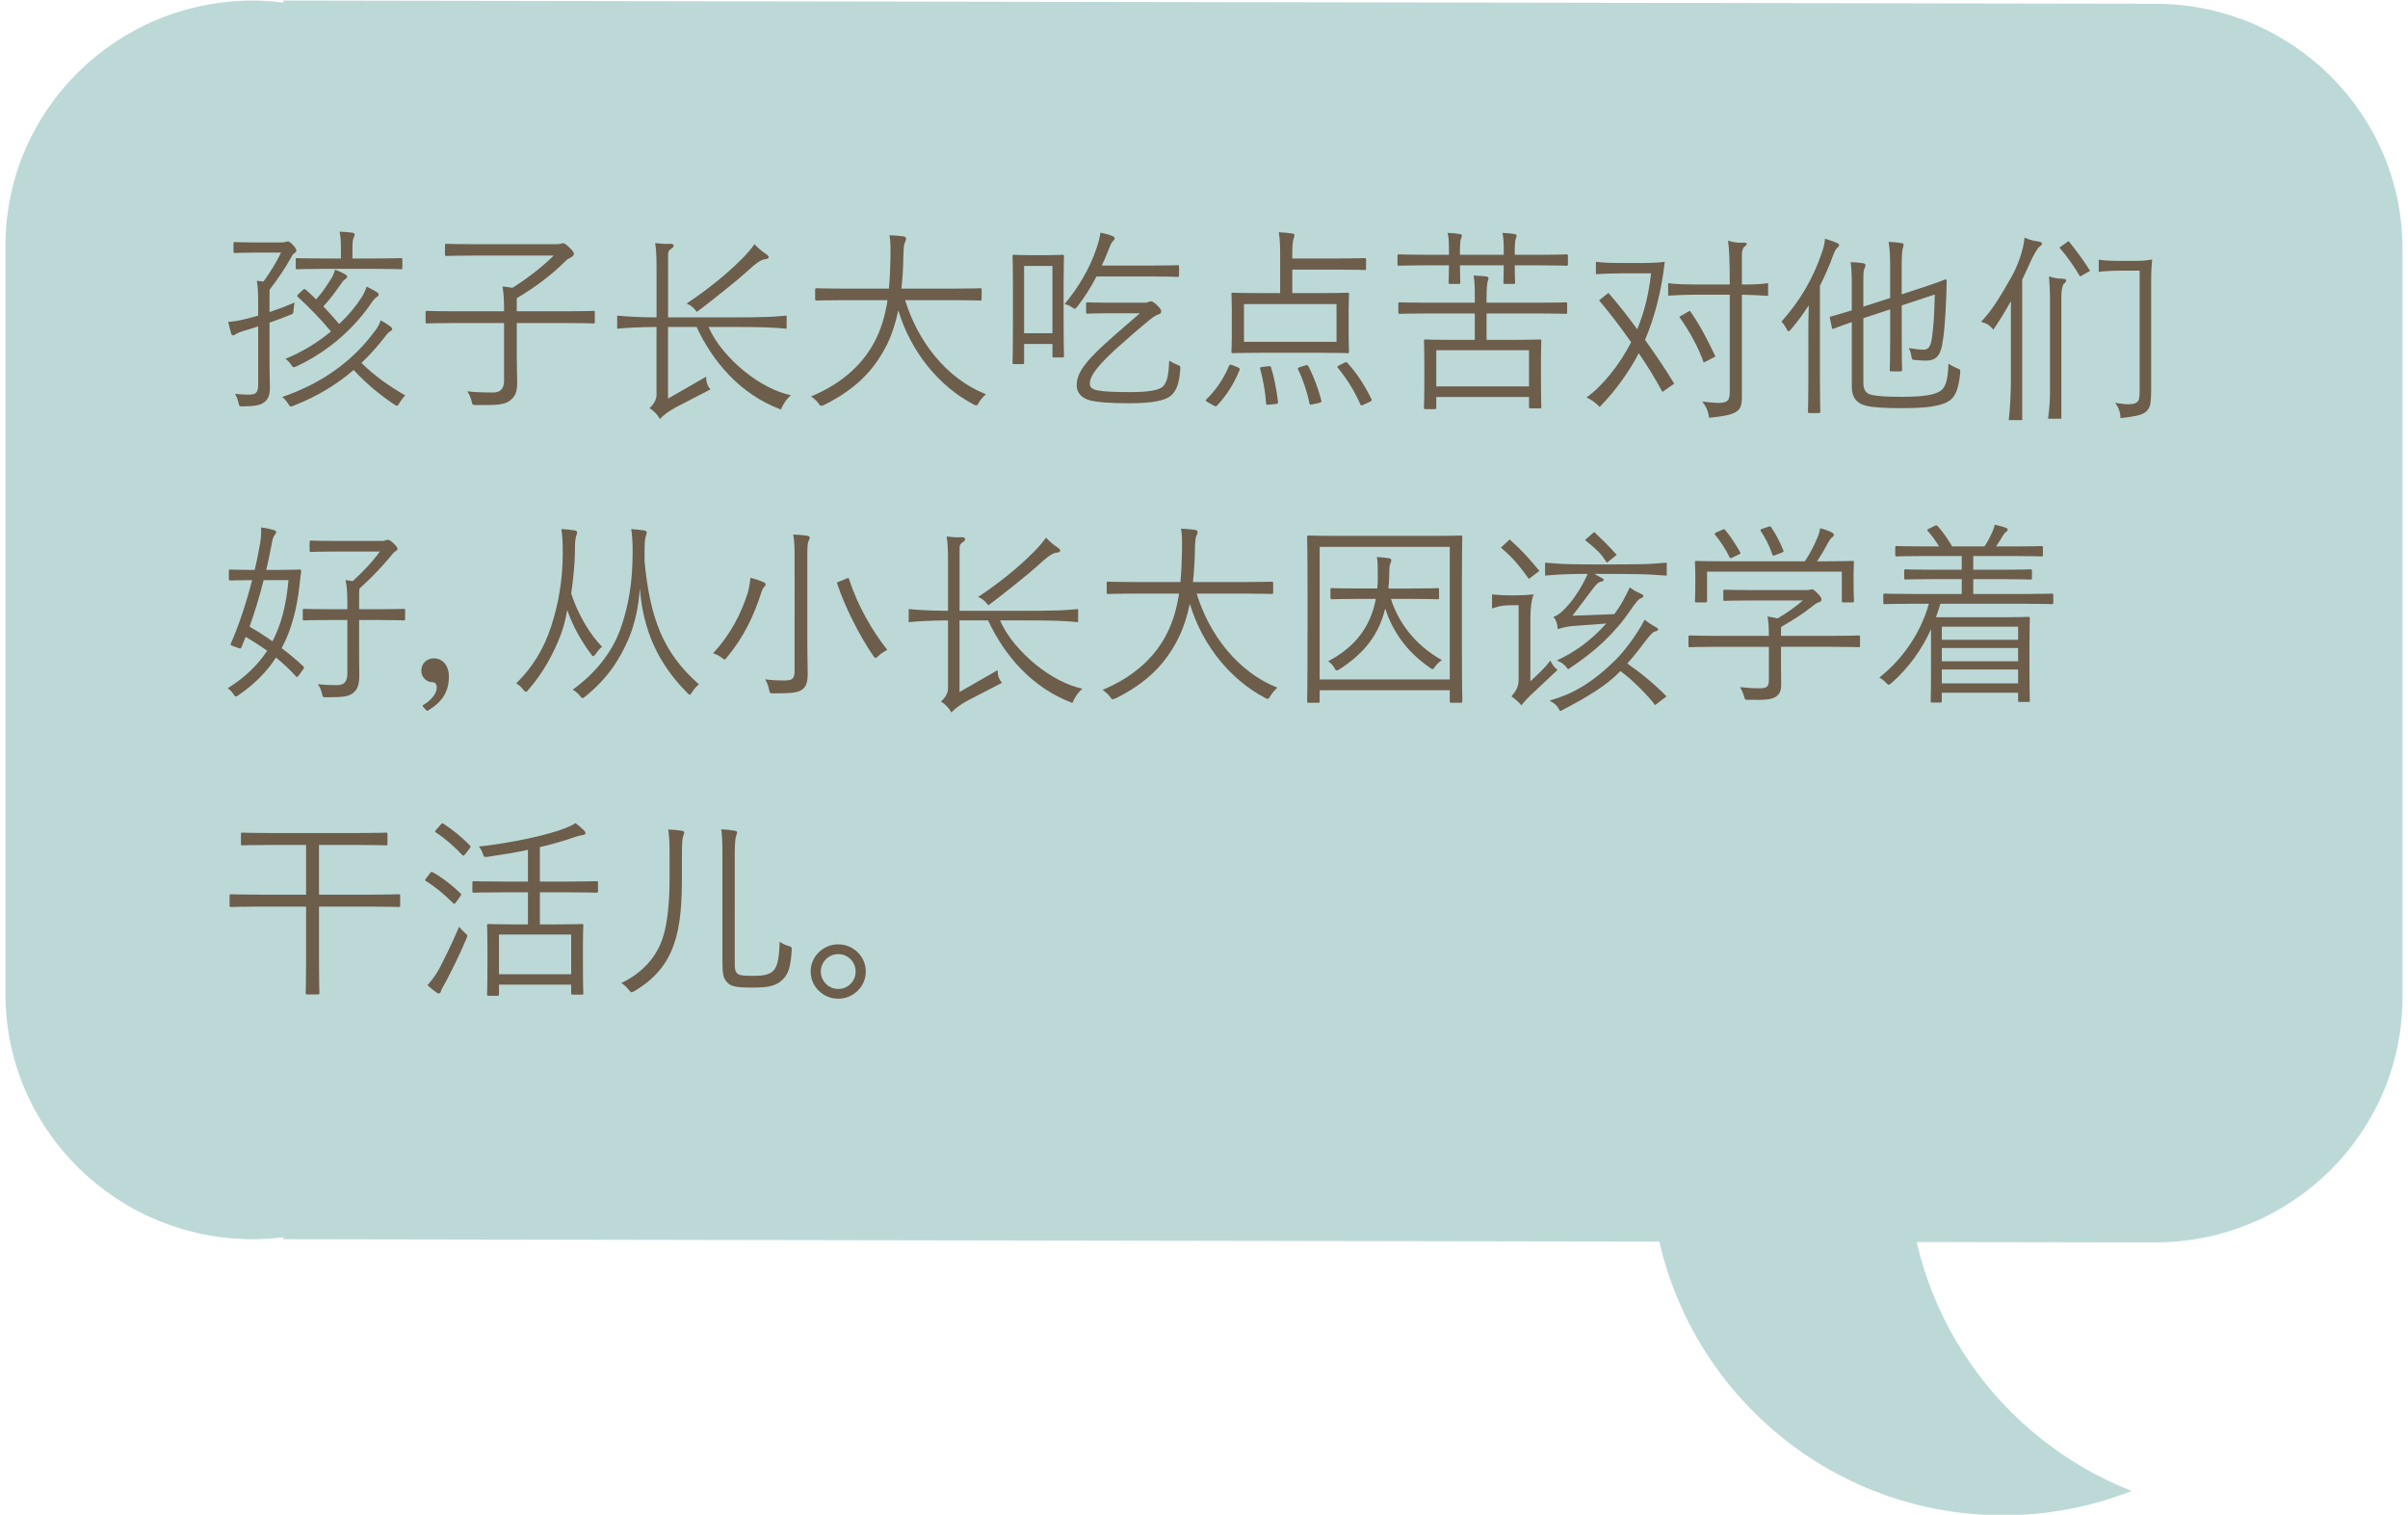<?xml version="1.0" encoding="utf-8"?>
<!-- Generator: Adobe Illustrator 16.0.0, SVG Export Plug-In . SVG Version: 6.00 Build 0)  -->
<!DOCTYPE svg PUBLIC "-//W3C//DTD SVG 1.1//EN" "http://www.w3.org/Graphics/SVG/1.1/DTD/svg11.dtd">
<svg version="1.1" id="Layer_1" xmlns="http://www.w3.org/2000/svg" xmlns:xlink="http://www.w3.org/1999/xlink" x="0px" y="0px"
	 width="220.875px" height="138.951px" viewBox="0 0 220.875 138.951" enable-background="new 0 0 220.875 138.951"
	 xml:space="preserve">
<g>
	<g>
		<defs>
			<rect id="SVGID_1_" x="0.5" y="0.049" width="219.875" height="138.951"/>
		</defs>
		<clipPath id="SVGID_2_">
			<use xlink:href="#SVGID_1_"  overflow="visible"/>
		</clipPath>
		<path clip-path="url(#SVGID_2_)" fill="#BCD9D8" d="M197.658,0.342L25.995,0.049v0.186c-0.913-0.11-1.836-0.186-2.779-0.186
			C10.671,0.049,0.5,10.122,0.5,22.547v68.632c0,12.426,10.171,22.499,22.716,22.499c0.943,0,1.866-0.075,2.779-0.185v0.185
			l171.663,0.294c12.545,0,22.715-10.074,22.715-22.5V22.84C220.373,10.415,210.203,0.342,197.658,0.342"/>
	</g>
	<g>
		<defs>
			<rect id="SVGID_3_" x="0.5" y="0.049" width="219.875" height="138.951"/>
		</defs>
		<clipPath id="SVGID_4_">
			<use xlink:href="#SVGID_3_"  overflow="visible"/>
		</clipPath>
		<path clip-path="url(#SVGID_4_)" fill="#BCD9D8" d="M174.982,106.64c0-13.705,8.518-25.41,20.541-30.131
			c-3.656-1.435-7.635-2.23-11.799-2.23c-17.861,0-32.34,14.488-32.34,32.361c0,17.871,14.479,32.36,32.34,32.36
			c4.164,0,8.143-0.797,11.799-2.231C183.5,132.049,174.982,120.343,174.982,106.64"/>
	</g>
</g>
<g enable-background="new    ">
	<path fill="#6D5D4B" d="M25.834,22.24c0.162,0,0.287-0.018,0.359-0.054c0.072-0.019,0.125-0.036,0.198-0.036
		c0.089,0,0.215,0.036,0.466,0.305c0.287,0.306,0.323,0.449,0.323,0.539s-0.036,0.144-0.161,0.215
		c-0.108,0.072-0.18,0.144-0.359,0.484c-0.485,0.88-1.203,1.938-1.92,2.871c-0.018,0.126-0.018,0.27-0.018,0.431v1.633
		c0.753-0.251,1.561-0.556,2.297-0.879c-0.036,0.18-0.072,0.431-0.09,0.646c-0.018,0.377-0.018,0.377-0.341,0.503
		c-0.557,0.233-1.22,0.467-1.866,0.7v3.696c0,1.059,0.036,1.759,0.036,2.243c0,0.609-0.107,1.041-0.484,1.328
		c-0.359,0.305-0.843,0.395-1.974,0.412c-0.358,0-0.358,0-0.431-0.358c-0.071-0.306-0.179-0.593-0.323-0.79
		c0.521,0.054,0.951,0.072,1.202,0.072c0.682,0,0.933-0.108,0.933-0.934v-5.329c-0.521,0.179-1.005,0.323-1.382,0.431
		c-0.395,0.125-0.646,0.251-0.718,0.305c-0.071,0.054-0.125,0.09-0.215,0.09c-0.072,0-0.126-0.054-0.162-0.161
		c-0.09-0.287-0.18-0.683-0.269-1.077c0.502-0.036,0.969-0.107,1.453-0.233c0.323-0.071,0.771-0.197,1.292-0.341V27.91
		c0-1.04-0.018-1.614-0.125-2.153l0.61,0.072c0.557-0.754,1.167-1.723,1.615-2.656h-2.494c-1.256,0-1.615,0.036-1.723,0.036
		c-0.126,0-0.144-0.018-0.144-0.144v-0.718c0-0.125,0.018-0.144,0.144-0.144c0.107,0,0.466,0.036,1.723,0.036H25.834z
		 M36.637,36.973c-0.108,0.18-0.144,0.251-0.215,0.251c-0.054,0-0.144-0.054-0.269-0.126c-1.346-0.915-2.477-1.83-3.715-3.158
		c-1.507,1.292-3.319,2.423-5.491,3.267c-0.305,0.125-0.341,0.125-0.521-0.18c-0.144-0.233-0.323-0.431-0.539-0.61
		c3.948-1.346,6.658-3.553,8.47-6.012c0.233-0.269,0.467-0.699,0.557-1.022c0.323,0.18,0.682,0.395,0.861,0.538
		c0.161,0.126,0.197,0.18,0.197,0.287c0,0.09-0.09,0.144-0.197,0.197c-0.144,0.072-0.377,0.359-0.521,0.557
		c-0.628,0.808-1.328,1.598-2.1,2.333c1.274,1.238,2.494,2.1,4.02,2.979C36.996,36.452,36.798,36.703,36.637,36.973z M27.736,26.637
		c0.179-0.162,0.215-0.144,0.323-0.054c0.305,0.269,0.61,0.556,0.933,0.879c0.539-0.592,0.915-1.148,1.418-1.956
		c0.144-0.233,0.251-0.502,0.323-0.771c0.341,0.126,0.7,0.287,0.951,0.448c0.089,0.054,0.162,0.108,0.162,0.198
		c0,0.089-0.072,0.143-0.162,0.215c-0.125,0.09-0.233,0.18-0.359,0.377c-0.574,0.825-1.077,1.507-1.669,2.135
		c0.521,0.539,1.023,1.113,1.454,1.615c0.825-0.771,1.525-1.615,2.082-2.477c0.179-0.305,0.341-0.628,0.431-0.95
		c0.377,0.161,0.7,0.358,0.915,0.484c0.125,0.071,0.197,0.161,0.197,0.251s-0.107,0.18-0.197,0.233
		c-0.125,0.071-0.269,0.251-0.395,0.413c-1.525,2.297-3.912,4.504-6.891,5.903c-0.144,0.071-0.233,0.107-0.305,0.107
		s-0.144-0.054-0.233-0.215c-0.125-0.198-0.323-0.413-0.539-0.557c1.562-0.628,2.979-1.507,4.181-2.513
		c-0.951-1.148-2.099-2.314-3.05-3.176c-0.072-0.054-0.09-0.09,0.09-0.27L27.736,26.637z M36.906,24.555
		c0,0.126-0.018,0.144-0.144,0.144c-0.09,0-0.664-0.036-2.369-0.036h-4.755c-1.705,0-2.261,0.036-2.369,0.036
		c-0.125,0-0.144-0.018-0.144-0.144v-0.735c0-0.126,0.018-0.144,0.144-0.144c0.108,0,0.664,0.036,2.369,0.036h1.633v-0.736
		c0-0.771-0.018-1.256-0.126-1.723c0.431,0.019,0.79,0.036,1.148,0.09c0.144,0.019,0.233,0.09,0.233,0.144
		c0,0.144-0.054,0.233-0.107,0.359c-0.072,0.161-0.09,0.466-0.09,1.13v0.736h2.063c1.705,0,2.279-0.036,2.369-0.036
		c0.125,0,0.144,0.018,0.144,0.144V24.555z"/>
</g>
<g enable-background="new    ">
	<path fill="#6D5D4B" d="M54.562,29.525c0,0.126-0.018,0.144-0.144,0.144c-0.09,0-0.664-0.036-2.369-0.036h-4.647v2.943
		c0,1.31,0.036,2.046,0.036,2.548c0,0.951-0.251,1.274-0.61,1.579c-0.503,0.467-1.472,0.467-3.123,0.449
		c-0.359,0-0.359,0.018-0.449-0.359c-0.09-0.341-0.215-0.646-0.395-0.897c0.646,0.072,1.184,0.108,2.387,0.108
		c0.628,0,0.987-0.323,0.987-1.095v-5.276h-4.684c-1.705,0-2.279,0.036-2.369,0.036c-0.125,0-0.144-0.018-0.144-0.144v-0.861
		c0-0.125,0.018-0.144,0.144-0.144c0.09,0,0.664,0.036,2.369,0.036h4.684c0-0.969-0.018-1.562-0.144-2.279
		c0.305,0.036,0.628,0.072,0.915,0.126c1.471-0.934,2.728-1.92,3.786-2.961h-7.303c-1.812,0-2.422,0.036-2.53,0.036
		c-0.125,0-0.144-0.019-0.144-0.144V22.51c0-0.126,0.018-0.145,0.144-0.145c0.108,0,0.718,0.036,2.53,0.036h7.662
		c0.144,0,0.287-0.036,0.323-0.054c0.036-0.018,0.09-0.036,0.179-0.036c0.09,0,0.215,0.054,0.502,0.323
		c0.395,0.377,0.484,0.503,0.484,0.646c0,0.125-0.107,0.232-0.233,0.305c-0.198,0.107-0.395,0.197-0.628,0.448
		c-1.059,1.06-2.476,2.189-4.378,3.32v1.202h4.647c1.705,0,2.279-0.036,2.369-0.036c0.125,0,0.144,0.019,0.144,0.144V29.525z"/>
</g>
<g enable-background="new    ">
	<path fill="#6D5D4B" d="M64.99,29.994c0.334,0.754,0.79,1.475,1.364,2.163c0.574,0.688,1.205,1.312,1.893,1.875
		s1.406,1.038,2.153,1.427s1.463,0.654,2.145,0.798c-0.228,0.204-0.416,0.419-0.565,0.646c-0.149,0.227-0.266,0.448-0.35,0.664
		c-0.945-0.359-1.81-0.805-2.593-1.337s-1.492-1.128-2.126-1.786c-0.634-0.657-1.202-1.363-1.705-2.117s-0.939-1.531-1.31-2.333
		h-2.62v6.568l3.5-2.01c-0.012,0.479,0.119,0.867,0.395,1.166l-3.122,1.615c-0.73,0.395-1.232,0.766-1.507,1.112
		c-0.132-0.228-0.285-0.428-0.458-0.601c-0.173-0.174-0.344-0.309-0.511-0.404c0.18-0.155,0.332-0.341,0.458-0.556
		c0.125-0.216,0.188-0.443,0.188-0.683v-6.209c-0.443,0-0.834,0.007-1.175,0.019s-0.649,0.023-0.924,0.035
		c-0.275,0.013-0.532,0.027-0.771,0.045c-0.24,0.019-0.484,0.039-0.736,0.063v-1.202c0.251,0.023,0.494,0.044,0.727,0.062
		c0.233,0.018,0.491,0.033,0.772,0.045c0.281,0.012,0.589,0.023,0.924,0.036c0.335,0.012,0.73,0.018,1.185,0.018v-4.559
		c0-0.502-0.009-0.93-0.027-1.282c-0.018-0.354-0.051-0.679-0.099-0.979c0.275,0.036,0.508,0.061,0.7,0.072s0.401,0.012,0.628,0
		c0.215-0.012,0.335,0.033,0.359,0.134c0.024,0.103-0.036,0.201-0.179,0.297c-0.12,0.071-0.204,0.146-0.251,0.224
		c-0.048,0.078-0.072,0.188-0.072,0.332v5.761h6.048c0.622,0,1.169-0.003,1.642-0.009s0.9-0.016,1.283-0.027
		s0.727-0.029,1.032-0.054c0.305-0.023,0.595-0.048,0.871-0.071v1.202c-0.275-0.024-0.568-0.048-0.879-0.072
		c-0.312-0.023-0.655-0.042-1.032-0.054c-0.377-0.012-0.805-0.021-1.283-0.027c-0.479-0.006-1.023-0.009-1.633-0.009H64.99z
		 M70.266,23.301c0.179,0.12,0.26,0.225,0.242,0.314s-0.141,0.146-0.368,0.17c-0.155,0.013-0.365,0.108-0.628,0.287
		c-0.263,0.18-0.652,0.509-1.167,0.987c-0.155,0.144-0.407,0.359-0.753,0.646c-0.347,0.287-0.733,0.601-1.158,0.941
		s-0.861,0.688-1.31,1.041c-0.448,0.354-0.852,0.661-1.211,0.924c-0.132-0.179-0.26-0.325-0.386-0.439
		c-0.126-0.113-0.308-0.225-0.547-0.332c0.514-0.335,1.077-0.729,1.687-1.185c0.61-0.454,1.205-0.93,1.786-1.426
		c0.58-0.497,1.115-0.993,1.606-1.49c0.491-0.496,0.873-0.941,1.148-1.337c0.156,0.168,0.317,0.323,0.485,0.467
		C69.858,23.014,70.05,23.157,70.266,23.301z"/>
</g>
<g enable-background="new    ">
	<path fill="#6D5D4B" d="M83.024,27.533c1.148,3.751,3.768,7.196,7.411,8.632c-0.233,0.197-0.467,0.467-0.646,0.754
		c-0.107,0.197-0.161,0.269-0.251,0.269c-0.054,0-0.144-0.035-0.269-0.107c-3.104-1.633-5.707-4.755-6.873-8.613
		c-0.233,1.112-0.557,2.136-0.987,3.032c-1.238,2.549-3.032,4.253-5.796,5.635c-0.144,0.054-0.215,0.09-0.287,0.09
		c-0.09,0-0.144-0.071-0.269-0.251c-0.198-0.252-0.431-0.449-0.664-0.61c3.033-1.256,4.935-3.158,5.976-5.312
		c0.52-1.076,0.843-2.225,1.041-3.518H77.3c-1.723,0-2.297,0.036-2.386,0.036c-0.125,0-0.144-0.018-0.144-0.161v-0.825
		c0-0.126,0.018-0.144,0.144-0.144c0.089,0,0.664,0.035,2.386,0.035h4.235c0.089-0.896,0.125-1.848,0.144-2.871
		c0.018-1.005,0-1.489-0.09-2.027c0.413,0.018,0.915,0.054,1.274,0.107c0.179,0.036,0.251,0.107,0.251,0.197
		c0,0.144-0.054,0.216-0.108,0.342c-0.09,0.179-0.125,0.52-0.144,1.346c-0.018,1.005-0.072,1.974-0.179,2.906h4.827
		c1.723,0,2.297-0.035,2.387-0.035c0.125,0,0.144,0.018,0.144,0.144v0.825c0,0.144-0.018,0.161-0.144,0.161
		c-0.09,0-0.664-0.036-2.387-0.036H83.024z"/>
	<path fill="#6D5D4B" d="M97.56,28.682c0,3.338,0.036,3.877,0.036,3.966c0,0.126-0.018,0.144-0.162,0.144h-0.753
		c-0.126,0-0.144-0.018-0.144-0.144v-1.095h-2.602v1.705c0,0.126-0.018,0.144-0.144,0.144H93.02c-0.125,0-0.144-0.018-0.144-0.144
		c0-0.107,0.036-0.664,0.036-4.199v-2.458c0-2.387-0.036-2.997-0.036-3.104s0.018-0.125,0.144-0.125c0.09,0,0.431,0.035,1.525,0.035
		h1.382c1.095,0,1.417-0.035,1.507-0.035c0.144,0,0.162,0.018,0.162,0.125s-0.036,0.682-0.036,2.656V28.682z M96.537,24.394h-2.602
		v6.173h2.602V24.394z M108.147,25.255c0,0.126-0.018,0.144-0.144,0.144c-0.09,0-0.61-0.036-2.225-0.036h-5.204
		c-0.502,0.987-1.095,1.902-1.74,2.745c-0.126,0.145-0.18,0.216-0.251,0.216c-0.054,0-0.125-0.054-0.269-0.144
		c-0.233-0.161-0.431-0.233-0.664-0.287c1.292-1.543,2.333-3.338,2.907-5.061c0.197-0.574,0.323-1.041,0.376-1.489
		c0.413,0.072,0.843,0.197,1.095,0.306c0.162,0.071,0.215,0.125,0.215,0.215s-0.09,0.197-0.197,0.305
		c-0.09,0.09-0.18,0.27-0.341,0.683c-0.198,0.521-0.413,1.022-0.646,1.507h4.72c1.615,0,2.135-0.036,2.225-0.036
		c0.125,0,0.144,0.019,0.144,0.144V25.255z M104.989,27.767c0.215,0,0.287-0.035,0.376-0.071c0.072-0.036,0.144-0.054,0.216-0.054
		c0.089,0,0.251,0.054,0.574,0.377c0.269,0.269,0.358,0.395,0.358,0.538c0,0.125-0.071,0.233-0.215,0.27
		c-0.216,0.071-0.377,0.143-0.808,0.484c-0.861,0.699-2.028,1.704-3.104,2.674c-1.561,1.436-2.422,2.439-2.422,3.212
		c0,0.395,0.323,0.556,0.807,0.628c0.557,0.107,1.49,0.144,2.961,0.144c1.579,0,2.602-0.162,2.961-0.538
		c0.395-0.413,0.502-1.148,0.556-2.352c0.18,0.126,0.449,0.27,0.682,0.359c0.359,0.144,0.359,0.144,0.323,0.502
		c-0.089,1.203-0.323,1.866-0.825,2.333c-0.556,0.484-1.705,0.718-3.858,0.718c-1.759,0-2.997-0.09-3.661-0.287
		c-0.538-0.161-1.148-0.521-1.148-1.382c0-1.148,0.916-2.261,2.62-3.804c1.256-1.148,2.135-1.866,3.176-2.781h-3.104
		c-1.238,0-1.597,0.035-1.687,0.035c-0.125,0-0.144-0.018-0.144-0.144v-0.753c0-0.126,0.018-0.144,0.144-0.144
		c0.09,0,0.449,0.035,1.687,0.035H104.989z"/>
	<path fill="#6D5D4B" d="M113.513,33.688c0.215,0.09,0.232,0.144,0.18,0.27c-0.521,1.256-1.148,2.261-2.028,3.212
		c-0.054,0.071-0.108,0.107-0.161,0.107c-0.055,0-0.126-0.036-0.234-0.107l-0.448-0.251c-0.251-0.144-0.27-0.198-0.162-0.287
		c0.896-0.88,1.598-1.921,2.063-3.051c0.054-0.144,0.126-0.161,0.358-0.072L113.513,33.688z M125.302,24.627
		c0,0.125-0.018,0.144-0.144,0.144c-0.09,0-0.7-0.036-2.477-0.036h-4.146v2.153h2.531c1.794,0,2.422-0.036,2.529-0.036
		c0.126,0,0.145,0.019,0.145,0.126s-0.037,0.484-0.037,1.579v2.117c0,1.095,0.037,1.472,0.037,1.579
		c0,0.126-0.019,0.144-0.145,0.144c-0.107,0-0.735-0.036-2.529-0.036h-5.455c-1.777,0-2.405,0.036-2.513,0.036
		c-0.126,0-0.144-0.018-0.144-0.144c0-0.107,0.035-0.484,0.035-1.579v-2.117c0-1.095-0.035-1.472-0.035-1.579
		s0.018-0.126,0.144-0.126c0.107,0,0.735,0.036,2.513,0.036h1.812v-3.392c0-1.041-0.019-1.525-0.127-2.189
		c0.467,0.019,0.88,0.055,1.221,0.108c0.125,0.018,0.215,0.054,0.215,0.144s-0.018,0.179-0.071,0.322
		c-0.071,0.18-0.126,0.557-0.126,1.454v0.377h4.146c1.776,0,2.387-0.036,2.477-0.036c0.126,0,0.144,0.018,0.144,0.144V24.627z
		 M122.593,27.893h-8.488v3.463h8.488V27.893z M116.33,33.599c0.197-0.036,0.234,0,0.27,0.144c0.287,0.897,0.484,2.01,0.628,3.104
		c0.019,0.126-0.019,0.197-0.216,0.216l-0.592,0.054c-0.251,0.036-0.287,0.018-0.287-0.126c-0.072-1.076-0.287-2.189-0.538-3.141
		c-0.036-0.125-0.019-0.161,0.216-0.197L116.33,33.599z M119.775,33.509c0.145-0.035,0.197,0,0.252,0.126
		c0.484,0.915,0.914,2.082,1.166,3.086c0.035,0.145,0.018,0.18-0.18,0.233l-0.557,0.126c-0.269,0.072-0.305,0.072-0.34-0.072
		c-0.216-1.04-0.593-2.188-1.041-3.104c-0.055-0.126-0.055-0.162,0.18-0.233L119.775,33.509z M123.275,33.294
		c0.197-0.107,0.25-0.09,0.34,0.018c0.916,1.023,1.615,2.136,2.172,3.284c0.072,0.125,0.054,0.161-0.162,0.27l-0.502,0.232
		c-0.251,0.126-0.287,0.126-0.341,0c-0.538-1.22-1.202-2.297-2.063-3.355c-0.09-0.107-0.055-0.144,0.162-0.251L123.275,33.294z"/>
</g>
<g enable-background="new    ">
	<path fill="#6D5D4B" d="M143.821,24.232c0,0.125-0.019,0.143-0.144,0.143c-0.107,0-0.664-0.035-2.351-0.035h-2.387v0.035
		c0,1.006,0.036,1.418,0.036,1.508c0,0.144-0.018,0.161-0.144,0.161h-0.79c-0.125,0-0.144-0.018-0.144-0.161
		c0-0.09,0.036-0.502,0.036-1.508V24.34h-4.02v0.035c0,1.006,0.036,1.418,0.036,1.508c0,0.144-0.019,0.161-0.144,0.161h-0.79
		c-0.126,0-0.144-0.018-0.144-0.161c0-0.09,0.036-0.502,0.036-1.508V24.34h-2.226c-1.687,0-2.261,0.035-2.35,0.035
		c-0.126,0-0.145-0.018-0.145-0.143v-0.754c0-0.126,0.019-0.144,0.145-0.144c0.089,0,0.663,0.036,2.35,0.036h2.226v-0.108
		c0-0.771,0-1.436-0.126-1.901c0.432,0.018,0.826,0.054,1.113,0.107c0.125,0.018,0.197,0.071,0.197,0.144
		c0,0.09-0.036,0.161-0.072,0.251c-0.071,0.144-0.107,0.574-0.107,1.363v0.145h4.02v-0.108c0-0.771,0-1.436-0.125-1.901
		c0.43,0.018,0.824,0.054,1.111,0.107c0.126,0.018,0.198,0.071,0.198,0.144c0,0.09-0.036,0.161-0.072,0.251
		c-0.071,0.144-0.107,0.574-0.107,1.363v0.145h2.387c1.687,0,2.243-0.036,2.351-0.036c0.125,0,0.144,0.018,0.144,0.144V24.232z
		 M143.75,28.646c0,0.125-0.019,0.144-0.145,0.144c-0.09,0-0.664-0.036-2.35-0.036h-4.899v2.423h2.387
		c1.776,0,2.387-0.036,2.494-0.036c0.126,0,0.144,0.018,0.144,0.144c0,0.107-0.036,0.538-0.036,1.633v1.472
		c0,2.44,0.036,2.835,0.036,2.925c0,0.126-0.018,0.144-0.144,0.144h-0.843c-0.126,0-0.145-0.018-0.145-0.144v-0.897h-8.506v0.969
		c0,0.126-0.018,0.144-0.143,0.144h-0.844c-0.125,0-0.144-0.018-0.144-0.144c0-0.09,0.036-0.484,0.036-2.925v-1.327
		c0-1.311-0.036-1.741-0.036-1.849c0-0.126,0.019-0.144,0.144-0.144c0.09,0,0.699,0.036,2.494,0.036h2.027v-2.423h-4.504
		c-1.704,0-2.261,0.036-2.368,0.036c-0.126,0-0.144-0.019-0.144-0.144v-0.771c0-0.126,0.018-0.144,0.144-0.144
		c0.107,0,0.664,0.035,2.368,0.035h4.504v-0.502c0-1.005-0.018-1.418-0.107-1.992c0.449,0.019,0.861,0.054,1.166,0.09
		c0.126,0.019,0.198,0.072,0.198,0.161c0,0.072-0.036,0.162-0.072,0.287c-0.054,0.198-0.107,0.574-0.107,1.418v0.538h4.899
		c1.686,0,2.26-0.035,2.35-0.035c0.126,0,0.145,0.018,0.145,0.144V28.646z M140.25,32.127h-8.506v3.32h8.506V32.127z"/>
</g>
<g enable-background="new    ">
	<path fill="#6D5D4B" d="M150.175,30.21c0.346-0.85,0.619-1.684,0.816-2.504c0.197-0.819,0.35-1.695,0.457-2.629h-2.764
		c-0.406,0-0.799,0.007-1.176,0.019s-0.75,0.029-1.121,0.054v-1.131c0.18,0.024,0.365,0.042,0.557,0.054
		c0.191,0.013,0.409,0.024,0.654,0.036c0.246,0.012,0.533,0.018,0.861,0.018c0.329,0,0.732,0,1.212,0c0.431,0,0.796,0,1.095,0
		s0.564-0.006,0.799-0.018c0.232-0.012,0.436-0.023,0.609-0.036c0.174-0.012,0.35-0.029,0.529-0.054
		c-0.155,1.353-0.386,2.623-0.69,3.813c-0.306,1.19-0.679,2.306-1.122,3.347c0.515,0.718,1.002,1.421,1.463,2.108
		c0.461,0.688,0.864,1.325,1.211,1.911l-1.076,0.754c-0.312-0.574-0.649-1.16-1.014-1.759c-0.365-0.598-0.752-1.196-1.158-1.794
		c-0.395,0.766-0.9,1.585-1.516,2.458c-0.617,0.873-1.308,1.699-2.073,2.477c-0.191-0.204-0.386-0.374-0.583-0.512
		s-0.404-0.26-0.619-0.368c0.359-0.251,0.724-0.559,1.095-0.924c0.37-0.364,0.735-0.769,1.095-1.211s0.699-0.912,1.022-1.409
		c0.323-0.496,0.616-1.002,0.88-1.516c-0.527-0.754-1.045-1.46-1.553-2.118c-0.508-0.657-0.973-1.231-1.391-1.723l0.861-0.682
		c0.395,0.455,0.819,0.966,1.274,1.534C149.265,28.975,149.72,29.576,150.175,30.21z M159.775,26.101
		c0.551,0,1.002-0.009,1.355-0.027c0.353-0.018,0.702-0.051,1.049-0.099v1.167c-0.322-0.024-0.67-0.045-1.04-0.063
		c-0.371-0.018-0.825-0.032-1.364-0.045v9.439c0,0.311-0.033,0.571-0.099,0.78s-0.206,0.383-0.421,0.521
		c-0.216,0.138-0.521,0.248-0.916,0.332s-0.922,0.155-1.579,0.216c-0.024-0.252-0.083-0.5-0.179-0.745
		c-0.097-0.245-0.246-0.493-0.449-0.745c0.562,0.072,1.011,0.114,1.346,0.126s0.59-0.015,0.763-0.081
		c0.173-0.065,0.287-0.173,0.341-0.322c0.055-0.149,0.081-0.344,0.081-0.584v-8.937h-2.8c-0.717,0-1.283,0.01-1.695,0.027
		c-0.413,0.018-0.799,0.039-1.158,0.062v-1.148c0.191,0.024,0.377,0.045,0.557,0.062c0.18,0.019,0.377,0.03,0.592,0.036
		c0.216,0.007,0.461,0.013,0.736,0.019s0.598,0.009,0.969,0.009h2.8c0-1.113-0.015-1.992-0.045-2.638
		c-0.03-0.646-0.069-1.106-0.116-1.382c0.299,0.084,0.544,0.138,0.735,0.161c0.191,0.024,0.407,0.03,0.646,0.018
		c0.191-0.012,0.303,0.019,0.332,0.09c0.03,0.072-0.021,0.15-0.152,0.233c-0.096,0.061-0.168,0.162-0.215,0.306
		c-0.049,0.144-0.072,0.281-0.072,0.412V26.101z M155.001,28.505c0.419,0.586,0.822,1.235,1.211,1.947s0.77,1.462,1.141,2.252
		l-1.077,0.557c-0.228-0.646-0.529-1.325-0.906-2.037s-0.823-1.433-1.337-2.162L155.001,28.505z"/>
</g>
<g enable-background="new    ">
	<path fill="#6D5D4B" d="M165.875,30.426c0-0.646,0-1.58,0.036-2.423c-0.484,0.754-1.023,1.507-1.633,2.207
		c-0.09,0.107-0.162,0.18-0.215,0.18c-0.072,0-0.108-0.072-0.18-0.197c-0.145-0.287-0.306-0.521-0.484-0.683
		c1.758-1.974,2.924-4.001,3.732-6.388c0.16-0.448,0.232-0.825,0.269-1.221c0.413,0.126,0.753,0.233,1.077,0.377
		c0.143,0.072,0.215,0.108,0.215,0.216c0,0.09-0.072,0.161-0.18,0.251s-0.197,0.251-0.359,0.664
		c-0.357,0.951-0.753,1.884-1.219,2.817v8.738c0,1.885,0.035,2.692,0.035,2.781c0,0.126-0.018,0.145-0.144,0.145h-0.843
		c-0.127,0-0.145-0.019-0.145-0.145c0-0.089,0.036-0.896,0.036-2.781V30.426z M170.917,35.108c0,0.736,0.287,1.023,0.826,1.131
		c0.52,0.107,1.346,0.161,2.745,0.161c1.991,0,2.979-0.197,3.464-0.52c0.448-0.27,0.717-0.861,0.771-2.513
		c0.215,0.144,0.484,0.287,0.789,0.413c0.305,0.125,0.305,0.125,0.287,0.431c-0.125,1.31-0.395,2.153-0.986,2.548
		c-0.771,0.502-2.028,0.682-4.451,0.682c-1.471,0-2.619-0.071-3.248-0.233c-0.664-0.179-1.256-0.61-1.256-1.723v-5.939
		c-1.112,0.377-1.507,0.557-1.633,0.593c-0.125,0.054-0.18,0.035-0.197-0.09l-0.18-0.861c-0.018-0.126-0.018-0.126,0.107-0.162
		c0.09-0.035,0.593-0.144,1.902-0.556v-2.423c0-0.861-0.035-1.472-0.107-1.992c0.449,0,0.808,0.036,1.131,0.09
		c0.161,0.019,0.232,0.09,0.232,0.162c0,0.107-0.035,0.197-0.09,0.322c-0.089,0.18-0.107,0.396-0.107,1.274v2.226l2.459-0.79v-2.745
		c0-1.238-0.036-1.831-0.144-2.405c0.484,0.019,0.825,0.054,1.185,0.108c0.125,0.018,0.197,0.09,0.197,0.144
		c0,0.107-0.036,0.179-0.072,0.322c-0.072,0.216-0.107,0.664-0.107,1.866v2.369l1.705-0.557c1.633-0.521,2.171-0.771,2.279-0.808
		c0.089-0.018,0.143,0.019,0.143,0.162l-0.035,1.327c-0.09,2.243-0.197,3.554-0.377,4.505c-0.216,1.13-0.682,1.453-1.49,1.453
		c-0.305,0-0.556-0.018-0.986-0.054c-0.305-0.036-0.305-0.036-0.359-0.395c-0.035-0.252-0.125-0.521-0.232-0.7
		c0.537,0.09,0.969,0.144,1.363,0.144c0.431,0,0.628-0.27,0.754-1.005c0.143-1.041,0.232-2.081,0.27-4.056l-3.033,1.005v3.212
		c0,1.812,0.035,2.584,0.035,2.692c0,0.125-0.018,0.144-0.143,0.144h-0.844c-0.125,0-0.144-0.019-0.144-0.144
		c0-0.108,0.036-0.88,0.036-2.692V28.38l-2.459,0.808V35.108z"/>
</g>
<g enable-background="new    ">
	<path fill="#6D5D4B" d="M184.449,27.626c-0.251,0.454-0.514,0.906-0.789,1.354s-0.551,0.87-0.826,1.266
		c-0.131-0.18-0.277-0.326-0.439-0.44c-0.161-0.113-0.392-0.206-0.69-0.277c0.454-0.467,0.897-1.026,1.327-1.679
		c0.432-0.651,0.916-1.456,1.454-2.413c0.312-0.55,0.577-1.151,0.798-1.804c0.223-0.651,0.362-1.265,0.422-1.839
		c0.203,0.096,0.389,0.167,0.557,0.215s0.4,0.096,0.7,0.144c0.19,0.024,0.302,0.078,0.332,0.162
		c0.029,0.083-0.039,0.186-0.206,0.305c-0.096,0.06-0.236,0.248-0.422,0.565c-0.186,0.316-0.387,0.727-0.602,1.229
		c-0.084,0.18-0.174,0.374-0.27,0.584c-0.096,0.209-0.197,0.428-0.305,0.654v12.885h-1.238c0.061-0.515,0.107-1.104,0.144-1.768
		s0.054-1.319,0.054-1.965V27.626z M189.294,26.047c-0.049,0.035-0.096,0.17-0.145,0.403c-0.047,0.233-0.071,0.493-0.071,0.78v11.18
		h-1.22c0.06-0.431,0.104-0.85,0.135-1.256c0.029-0.406,0.045-0.819,0.045-1.238v-8.309c0-0.442-0.01-0.843-0.027-1.202
		c-0.018-0.358-0.039-0.712-0.062-1.059c0.395,0.144,0.76,0.216,1.094,0.216C189.593,25.562,189.677,25.724,189.294,26.047z
		 M190.801,25.364c-0.274-0.454-0.574-0.912-0.897-1.372c-0.322-0.461-0.658-0.889-1.004-1.283l0.843-0.593
		c0.335,0.407,0.676,0.85,1.022,1.328c0.348,0.479,0.664,0.945,0.951,1.399L190.801,25.364z M197.406,23.804
		c-0.025,0.239-0.045,0.515-0.063,0.825c-0.019,0.312-0.026,0.7-0.026,1.166v10.067c0,0.479-0.024,0.864-0.072,1.157
		s-0.168,0.529-0.359,0.709s-0.475,0.312-0.852,0.395c-0.377,0.084-0.889,0.162-1.535,0.233c0.012-0.479-0.148-0.945-0.484-1.399
		c0.527,0.084,0.939,0.126,1.238,0.126s0.523-0.042,0.674-0.126c0.148-0.084,0.242-0.209,0.277-0.377
		c0.036-0.167,0.055-0.389,0.055-0.664v-11.09h-1.544c-0.419,0-0.816,0.009-1.193,0.027c-0.377,0.018-0.715,0.045-1.014,0.08v-1.112
		c0.144,0.024,0.29,0.042,0.439,0.054c0.149,0.013,0.323,0.024,0.521,0.036s0.424,0.018,0.682,0.018s0.565,0,0.924,0
		c0.371,0,0.676,0,0.916,0c0.238,0,0.439-0.006,0.602-0.018c0.16-0.012,0.301-0.027,0.421-0.045S197.261,23.827,197.406,23.804z"/>
</g>
<g enable-background="new    ">
	<path fill="#6D5D4B" d="M25.475,52.28c1.417,0,1.884-0.036,1.992-0.036c0.126,0,0.162,0.036,0.162,0.162
		c-0.072,0.467-0.125,0.933-0.144,1.184c-0.251,2.315-0.771,4.235-1.651,5.868c0.682,0.503,1.346,1.077,1.992,1.669
		c0.107,0.107,0.054,0.18-0.054,0.323l-0.376,0.521c-0.108,0.144-0.162,0.179-0.27,0.054c-0.574-0.628-1.184-1.202-1.812-1.705
		c-0.843,1.31-1.974,2.44-3.409,3.428c-0.125,0.09-0.197,0.144-0.269,0.144s-0.125-0.072-0.251-0.252
		c-0.144-0.215-0.323-0.395-0.502-0.502c1.507-0.951,2.709-2.046,3.625-3.445c-0.682-0.484-1.346-0.897-1.974-1.274l-0.377,0.934
		c-0.071,0.161-0.107,0.161-0.305,0.09l-0.484-0.18c-0.18-0.071-0.27-0.071-0.18-0.27c0.628-1.417,1.346-3.463,1.938-5.777h-0.054
		c-1.417,0-1.848,0.035-1.938,0.035c-0.126,0-0.144-0.018-0.144-0.144V52.37c0-0.107,0.018-0.126,0.144-0.126
		c0.09,0,0.521,0.036,1.938,0.036h0.287c0.197-0.789,0.359-1.615,0.502-2.458c0.054-0.341,0.125-0.897,0.09-1.436
		c0.376,0.035,0.861,0.144,1.148,0.233c0.144,0.035,0.233,0.107,0.233,0.179c0,0.09-0.018,0.144-0.144,0.287
		s-0.179,0.342-0.251,0.736c-0.162,0.843-0.323,1.669-0.521,2.458H25.475z M24.183,53.214c-0.395,1.579-0.843,3.015-1.292,4.271
		c0.682,0.395,1.4,0.844,2.1,1.346c0.79-1.508,1.274-3.338,1.471-5.616H24.183z M37.157,56.784c0,0.108-0.018,0.126-0.126,0.126
		c-0.107,0-0.664-0.036-2.387-0.036H32.94v2.781c0,1.311,0.018,1.776,0.018,2.279c0,0.951-0.197,1.292-0.521,1.597
		c-0.413,0.359-0.915,0.431-2.476,0.431c-0.359,0-0.359,0-0.431-0.358c-0.09-0.341-0.215-0.628-0.377-0.844
		c0.628,0.072,1.167,0.09,1.776,0.09c0.628,0,0.933-0.323,0.933-1.059v-4.917h-1.579c-1.705,0-2.279,0.036-2.369,0.036
		c-0.125,0-0.144-0.018-0.144-0.126v-0.789c0-0.126,0.018-0.144,0.144-0.144c0.09,0,0.664,0.035,2.369,0.035h1.579
		c0-1.256,0-1.865-0.161-2.673c0.251,0.035,0.466,0.054,0.664,0.089c1.023-0.95,1.777-1.74,2.477-2.709h-4.091
		c-1.579,0-2.1,0.036-2.207,0.036c-0.126,0-0.144-0.019-0.144-0.162v-0.735c0-0.126,0.018-0.144,0.144-0.144
		c0.107,0,0.628,0.036,2.207,0.036h4.307c0.144,0,0.251-0.036,0.305-0.055c0.054-0.018,0.126-0.054,0.198-0.054
		c0.089,0,0.233,0.054,0.484,0.27c0.305,0.305,0.413,0.431,0.413,0.557c0,0.089-0.054,0.161-0.161,0.215
		c-0.126,0.054-0.287,0.233-0.628,0.664c-0.7,0.825-1.543,1.74-2.691,2.764c-0.036,0.161-0.036,0.341-0.036,0.664v1.237h1.705
		c1.723,0,2.279-0.035,2.387-0.035c0.108,0,0.126,0.018,0.126,0.144V56.784z"/>
</g>
<g enable-background="new    ">
	<path fill="#6D5D4B" d="M38.807,64.842c-0.018-0.036-0.036-0.072-0.036-0.108c0-0.035,0.054-0.071,0.125-0.107
		c0.79-0.484,1.167-1.112,1.167-1.543c0-0.306-0.125-0.503-0.395-0.503c-0.521,0-1.022-0.431-1.022-1.059
		c0-0.682,0.52-1.13,1.148-1.13c0.807,0,1.381,0.663,1.381,1.669c0,1.417-0.628,2.332-1.866,3.086
		c-0.054,0.036-0.089,0.054-0.125,0.054s-0.072-0.018-0.107-0.071L38.807,64.842z"/>
</g>
<g enable-background="new    ">
	<path fill="#6D5D4B" d="M54.634,59.996c-0.107,0.144-0.161,0.197-0.215,0.197c-0.054,0-0.108-0.054-0.198-0.179
		c-0.843-1.112-1.687-2.566-2.189-4.056c-0.144,0.808-0.323,1.525-0.574,2.207c-0.628,1.687-1.633,3.571-2.997,5.114
		c-0.107,0.126-0.161,0.18-0.233,0.18c-0.054,0-0.125-0.054-0.233-0.197c-0.179-0.233-0.413-0.449-0.646-0.574
		c1.507-1.472,2.53-3.177,3.194-5.187c0.682-2.081,1.076-4.307,1.076-6.765c0-1.095-0.036-1.543-0.125-2.207
		c0.413,0.018,0.843,0.071,1.203,0.125c0.161,0.019,0.233,0.09,0.233,0.18c0,0.126-0.054,0.251-0.089,0.377
		c-0.072,0.233-0.108,0.557-0.108,1.507c0,0.897-0.162,2.513-0.341,3.732c0.664,2.01,1.741,3.769,2.835,4.881
		C55.011,59.477,54.814,59.745,54.634,59.996z M59.121,51.491c0.502,5.203,1.687,8.38,4.988,11.286
		c-0.233,0.18-0.448,0.432-0.628,0.719c-0.09,0.161-0.144,0.232-0.215,0.232c-0.054,0-0.107-0.054-0.215-0.161
		c-2.691-2.691-4.055-5.742-4.36-9.582c-0.125,1.704-0.449,3.212-1.023,4.594c-0.736,1.687-1.758,3.517-3.983,5.312
		c-0.108,0.09-0.18,0.144-0.251,0.144s-0.144-0.072-0.251-0.216c-0.18-0.233-0.413-0.412-0.646-0.556
		c2.082-1.508,3.589-3.41,4.36-5.527c0.771-2.136,1.13-4.378,1.13-7.034c0-1.059-0.036-1.507-0.125-2.171
		c0.431,0.036,0.808,0.071,1.167,0.125c0.161,0.019,0.251,0.09,0.251,0.18c0,0.126-0.054,0.251-0.09,0.377
		c-0.071,0.233-0.107,0.557-0.107,1.507V51.491z"/>
</g>
<g enable-background="new    ">
	<path fill="#6D5D4B" d="M70.122,53.806c-0.09,0.09-0.216,0.287-0.305,0.592c-0.682,2.118-1.597,4.038-3.123,5.886
		c-0.107,0.144-0.161,0.216-0.233,0.216c-0.054,0-0.125-0.072-0.251-0.161c-0.269-0.198-0.556-0.342-0.808-0.413
		c1.615-1.723,2.566-3.625,3.176-5.509c0.144-0.521,0.233-1.023,0.251-1.418c0.431,0.107,0.861,0.251,1.148,0.377
		c0.161,0.072,0.251,0.126,0.251,0.215C70.229,53.68,70.193,53.734,70.122,53.806z M72.885,51.222c0-1.077-0.018-1.597-0.125-2.189
		c0.431,0.019,0.933,0.054,1.274,0.108c0.144,0.018,0.233,0.089,0.233,0.161c0,0.144-0.054,0.215-0.108,0.341
		c-0.09,0.197-0.107,0.521-0.107,1.562v7.877c0,1.005,0.036,2.028,0.036,2.71c0,0.825-0.162,1.22-0.52,1.472
		c-0.395,0.269-0.897,0.341-2.602,0.341c-0.341,0-0.359,0-0.431-0.377c-0.072-0.341-0.198-0.682-0.359-0.915
		c0.61,0.09,1.112,0.107,1.794,0.107c0.664,0,0.915-0.126,0.915-0.861V51.222z M77.604,53.088c0.215-0.09,0.233-0.09,0.287,0.054
		c0.754,2.387,2.153,4.791,3.499,6.478c-0.215,0.108-0.556,0.287-0.825,0.557c-0.107,0.107-0.197,0.18-0.251,0.18
		c-0.072,0-0.126-0.072-0.216-0.197c-1.184-1.723-2.566-4.379-3.302-6.604c-0.054-0.144-0.018-0.126,0.251-0.233L77.604,53.088z"/>
</g>
<g enable-background="new    ">
	<path fill="#6D5D4B" d="M91.728,56.912c0.334,0.754,0.79,1.475,1.364,2.163c0.574,0.688,1.205,1.312,1.893,1.875
		s1.406,1.038,2.153,1.427s1.463,0.654,2.145,0.798c-0.228,0.204-0.416,0.419-0.565,0.646c-0.149,0.227-0.266,0.448-0.35,0.664
		c-0.945-0.359-1.81-0.805-2.593-1.337s-1.492-1.128-2.126-1.786c-0.634-0.657-1.202-1.363-1.705-2.117s-0.939-1.531-1.31-2.333
		h-2.62v6.568l3.5-2.01c-0.012,0.479,0.119,0.867,0.395,1.166l-3.122,1.615c-0.73,0.395-1.232,0.766-1.507,1.112
		c-0.132-0.228-0.285-0.428-0.458-0.601c-0.173-0.174-0.344-0.309-0.511-0.404c0.18-0.155,0.332-0.341,0.458-0.556
		c0.125-0.216,0.188-0.443,0.188-0.683v-6.209c-0.443,0-0.834,0.007-1.175,0.019s-0.649,0.023-0.924,0.035
		c-0.275,0.013-0.532,0.027-0.771,0.045c-0.24,0.019-0.484,0.039-0.736,0.063v-1.202c0.251,0.023,0.494,0.044,0.727,0.062
		c0.233,0.018,0.491,0.033,0.772,0.045c0.281,0.012,0.589,0.023,0.924,0.036c0.335,0.012,0.73,0.018,1.185,0.018v-4.559
		c0-0.502-0.009-0.93-0.027-1.282c-0.018-0.354-0.051-0.679-0.099-0.979c0.275,0.036,0.508,0.061,0.7,0.072s0.401,0.012,0.628,0
		c0.215-0.012,0.335,0.033,0.359,0.134c0.024,0.103-0.036,0.201-0.179,0.297c-0.12,0.071-0.204,0.146-0.251,0.224
		c-0.048,0.078-0.072,0.188-0.072,0.332v5.761h6.048c0.622,0,1.169-0.003,1.642-0.009s0.9-0.016,1.283-0.027
		s0.727-0.029,1.032-0.054c0.305-0.023,0.595-0.048,0.871-0.071v1.202c-0.275-0.024-0.568-0.048-0.879-0.072
		c-0.312-0.023-0.655-0.042-1.032-0.054c-0.377-0.012-0.805-0.021-1.283-0.027c-0.479-0.006-1.023-0.009-1.633-0.009H91.728z
		 M97.004,50.219c0.179,0.12,0.26,0.225,0.242,0.314s-0.141,0.146-0.368,0.17c-0.155,0.013-0.365,0.108-0.628,0.287
		c-0.263,0.18-0.652,0.509-1.167,0.987c-0.155,0.144-0.407,0.359-0.753,0.646c-0.347,0.287-0.733,0.601-1.158,0.941
		s-0.861,0.688-1.31,1.041c-0.448,0.354-0.852,0.661-1.211,0.924c-0.132-0.179-0.26-0.325-0.386-0.439
		c-0.126-0.113-0.308-0.225-0.547-0.332c0.514-0.335,1.077-0.729,1.687-1.185c0.61-0.454,1.205-0.93,1.786-1.426
		c0.58-0.497,1.115-0.993,1.606-1.49c0.491-0.496,0.873-0.941,1.148-1.337c0.156,0.168,0.317,0.323,0.485,0.467
		C96.597,49.932,96.789,50.075,97.004,50.219z"/>
</g>
<g enable-background="new    ">
	<path fill="#6D5D4B" d="M109.763,54.451c1.148,3.751,3.768,7.196,7.411,8.632c-0.232,0.197-0.467,0.467-0.646,0.754
		c-0.107,0.197-0.16,0.269-0.25,0.269c-0.055,0-0.145-0.035-0.27-0.107c-3.104-1.633-5.707-4.755-6.873-8.613
		c-0.233,1.112-0.557,2.136-0.987,3.032c-1.238,2.549-3.032,4.253-5.796,5.635c-0.144,0.054-0.215,0.09-0.287,0.09
		c-0.09,0-0.144-0.071-0.269-0.251c-0.198-0.252-0.431-0.449-0.664-0.61c3.033-1.256,4.935-3.158,5.976-5.312
		c0.52-1.076,0.843-2.225,1.041-3.518h-4.109c-1.723,0-2.297,0.036-2.386,0.036c-0.125,0-0.144-0.018-0.144-0.161v-0.825
		c0-0.126,0.018-0.144,0.144-0.144c0.089,0,0.664,0.035,2.386,0.035h4.235c0.089-0.896,0.125-1.848,0.144-2.871
		c0.018-1.005,0-1.489-0.09-2.027c0.413,0.018,0.915,0.054,1.274,0.107c0.179,0.036,0.251,0.107,0.251,0.197
		c0,0.144-0.054,0.216-0.108,0.342c-0.09,0.179-0.125,0.52-0.144,1.346c-0.018,1.005-0.072,1.974-0.179,2.906h4.827
		c1.723,0,2.297-0.035,2.387-0.035c0.126,0,0.144,0.018,0.144,0.144v0.825c0,0.144-0.018,0.161-0.144,0.161
		c-0.09,0-0.664-0.036-2.387-0.036H109.763z"/>
</g>
<g enable-background="new    ">
	<path fill="#6D5D4B" d="M134.094,57.646c0,5.527,0.036,6.567,0.036,6.676c0,0.125-0.018,0.144-0.144,0.144h-0.861
		c-0.126,0-0.144-0.019-0.144-0.144v-1.005h-11.934v1.005c0,0.125-0.018,0.144-0.143,0.144h-0.861c-0.126,0-0.145-0.019-0.145-0.144
		c0-0.108,0.037-1.131,0.037-6.676v-3.606c0-3.607-0.037-4.684-0.037-4.773c0-0.125,0.019-0.144,0.145-0.144
		c0.107,0,0.717,0.036,2.494,0.036h8.954c1.794,0,2.387-0.036,2.494-0.036c0.126,0,0.144,0.019,0.144,0.144
		c0,0.09-0.036,1.166-0.036,4.253V57.646z M132.982,50.163h-11.934v12.166h11.934V50.163z M127.581,54.937
		c0.683,2.135,2.189,4.234,4.684,5.616c-0.251,0.161-0.448,0.341-0.61,0.574c-0.125,0.18-0.18,0.251-0.251,0.251
		s-0.144-0.054-0.269-0.144c-2.118-1.471-3.393-3.302-4.074-5.419c-0.592,2.44-1.938,4.109-4.145,5.545
		c-0.145,0.09-0.233,0.144-0.287,0.144c-0.09,0-0.145-0.072-0.233-0.233c-0.144-0.251-0.341-0.467-0.574-0.61
		c2.404-1.256,3.894-3.122,4.378-5.724h-1.597c-1.741,0-2.333,0.035-2.423,0.035c-0.125,0-0.144-0.018-0.144-0.144v-0.753
		c0-0.108,0.019-0.126,0.144-0.126c0.09,0,0.682,0.036,2.423,0.036h1.723c0.036-0.323,0.054-0.646,0.054-0.987
		c0-0.951,0-1.507-0.09-1.902c0.377,0.019,0.736,0.055,1.076,0.108c0.162,0.018,0.252,0.089,0.252,0.179
		c0,0.126-0.054,0.216-0.107,0.359c-0.072,0.161-0.072,0.484-0.09,1.292c-0.018,0.341-0.036,0.646-0.072,0.951h2.064
		c1.758,0,2.332-0.036,2.439-0.036c0.126,0,0.145,0.018,0.145,0.126v0.753c0,0.126-0.019,0.144-0.145,0.144
		c-0.107,0-0.682-0.035-2.439-0.035H127.581z"/>
</g>
<g enable-background="new    ">
	<path fill="#6D5D4B" d="M140.376,62.493c0.383-0.347,0.729-0.676,1.041-0.987c0.311-0.311,0.574-0.615,0.789-0.915
		c0.168,0.371,0.389,0.658,0.664,0.861l-2.01,1.885c-0.18,0.167-0.329,0.308-0.448,0.422c-0.12,0.113-0.228,0.221-0.323,0.322
		s-0.186,0.2-0.27,0.297c-0.084,0.095-0.174,0.203-0.27,0.322c-0.143-0.167-0.274-0.305-0.395-0.412
		c-0.119-0.108-0.293-0.246-0.52-0.413c0.238-0.264,0.409-0.512,0.512-0.745c0.101-0.232,0.152-0.529,0.152-0.888v-6.729
		c-0.348,0-0.635,0.003-0.861,0.009c-0.229,0.006-0.428,0.021-0.602,0.045c-0.174,0.024-0.335,0.057-0.484,0.099
		c-0.15,0.042-0.314,0.093-0.494,0.152v-1.292c0.24,0.024,0.503,0.045,0.79,0.063c0.287,0.018,0.64,0.026,1.059,0.026
		s0.792-0.009,1.122-0.026c0.328-0.019,0.612-0.039,0.852-0.063c-0.096,0.204-0.17,0.506-0.225,0.906
		c-0.053,0.401-0.08,0.805-0.08,1.212V62.493z M140.233,53.108c-0.347-0.503-0.721-0.99-1.122-1.463
		c-0.4-0.473-0.882-0.942-1.443-1.408l0.807-0.754c0.574,0.515,1.07,0.999,1.49,1.453c0.418,0.455,0.83,0.934,1.238,1.436
		L140.233,53.108z M145.634,52.642c-0.371,0-0.718,0.003-1.041,0.009c-0.322,0.006-0.64,0.016-0.951,0.027
		c-0.311,0.012-0.621,0.026-0.933,0.045c-0.312,0.018-0.64,0.045-0.987,0.08v-1.185c0.479,0.036,0.889,0.066,1.229,0.09
		c0.341,0.024,0.702,0.039,1.085,0.045c0.383,0.007,0.826,0.013,1.328,0.019c0.503,0.006,1.154,0.009,1.957,0.009
		c0.717,0,1.324-0.003,1.82-0.009s0.942-0.012,1.338-0.019c0.395-0.006,0.777-0.021,1.148-0.045c0.37-0.023,0.789-0.054,1.256-0.09
		v1.185c-0.539-0.035-1.014-0.065-1.427-0.09c-0.413-0.023-0.85-0.038-1.31-0.045c-0.461-0.006-0.994-0.012-1.598-0.018
		s-1.367-0.009-2.288-0.009c0.12,0.084,0.233,0.152,0.341,0.206s0.216,0.111,0.323,0.171c0.144,0.06,0.2,0.129,0.171,0.206
		c-0.03,0.078-0.135,0.129-0.314,0.152c-0.072,0.013-0.162,0.069-0.27,0.171s-0.209,0.212-0.305,0.332
		c-0.168,0.215-0.316,0.412-0.449,0.592c-0.131,0.18-0.269,0.362-0.412,0.548s-0.303,0.395-0.476,0.628s-0.386,0.512-0.637,0.834
		l3.84-0.144c0.299-0.395,0.557-0.786,0.772-1.175c0.215-0.389,0.43-0.816,0.646-1.283c0.228,0.168,0.413,0.29,0.556,0.368
		c0.145,0.077,0.312,0.158,0.503,0.242c0.144,0.06,0.206,0.128,0.188,0.206s-0.105,0.146-0.26,0.206
		c-0.072,0.013-0.184,0.105-0.332,0.278c-0.15,0.174-0.326,0.41-0.529,0.709c-0.371,0.55-0.758,1.062-1.158,1.534
		s-0.832,0.931-1.292,1.373s-0.963,0.876-1.507,1.301c-0.545,0.425-1.152,0.858-1.822,1.301c-0.167-0.215-0.32-0.38-0.457-0.493
		c-0.138-0.113-0.332-0.219-0.584-0.314c0.826-0.383,1.604-0.84,2.334-1.372c0.729-0.532,1.465-1.205,2.207-2.02l-3.123,0.233
		c-0.251,0.024-0.493,0.062-0.727,0.117c-0.232,0.054-0.434,0.11-0.602,0.17c-0.023-0.287-0.062-0.505-0.116-0.655
		c-0.054-0.149-0.146-0.308-0.278-0.475c0.18-0.048,0.395-0.174,0.646-0.377c0.251-0.204,0.52-0.476,0.808-0.816
		c0.287-0.342,0.577-0.745,0.87-1.212S145.383,53.204,145.634,52.642z M148.631,61.561c-0.335,0.347-0.683,0.663-1.041,0.95
		s-0.754,0.572-1.185,0.853c-0.431,0.281-0.915,0.574-1.453,0.88c-0.539,0.305-1.154,0.637-1.849,0.996
		c-0.12-0.24-0.245-0.425-0.377-0.557s-0.329-0.27-0.592-0.413c0.503-0.144,1.005-0.32,1.507-0.529
		c0.503-0.209,1.006-0.467,1.508-0.771s1.014-0.667,1.534-1.086c0.521-0.418,1.056-0.902,1.606-1.453
		c0.131-0.132,0.305-0.323,0.52-0.574c0.216-0.251,0.443-0.538,0.683-0.861s0.478-0.67,0.718-1.041
		c0.238-0.371,0.455-0.741,0.646-1.112c0.203,0.167,0.385,0.302,0.547,0.403c0.161,0.102,0.326,0.201,0.493,0.296
		c0.144,0.061,0.21,0.129,0.198,0.207c-0.013,0.078-0.103,0.135-0.27,0.17c-0.072,0-0.177,0.066-0.314,0.197
		c-0.138,0.132-0.326,0.354-0.565,0.664c-0.312,0.419-0.604,0.799-0.879,1.14c-0.275,0.341-0.545,0.655-0.808,0.942
		c0.609,0.419,1.217,0.879,1.821,1.382c0.604,0.502,1.199,1.047,1.786,1.633l-1.059,0.808c-0.145-0.216-0.339-0.458-0.584-0.727
		c-0.245-0.27-0.512-0.548-0.799-0.835s-0.586-0.567-0.896-0.843C149.217,62.003,148.918,61.764,148.631,61.561z M147.393,51.618
		c-0.132-0.203-0.257-0.386-0.377-0.547s-0.257-0.32-0.413-0.476c-0.155-0.155-0.328-0.316-0.52-0.484
		c-0.191-0.167-0.426-0.359-0.7-0.574l0.843-0.735c0.407,0.383,0.764,0.727,1.068,1.031c0.305,0.306,0.637,0.661,0.996,1.067
		L147.393,51.618z"/>
</g>
<g enable-background="new    ">
	<path fill="#6D5D4B" d="M170.613,59.225c0,0.126-0.018,0.144-0.145,0.144c-0.09,0-0.646-0.036-2.332-0.036h-4.773v1.867
		c0,0.376,0.018,1.112,0.018,1.543c0,0.628-0.125,0.915-0.484,1.166c-0.377,0.233-0.825,0.323-2.494,0.287
		c-0.341,0-0.341,0.018-0.43-0.341c-0.09-0.27-0.217-0.61-0.377-0.825c0.627,0.071,1.13,0.107,1.865,0.107
		c0.521,0,0.79-0.126,0.79-0.7v-3.104h-4.899c-1.686,0-2.242,0.036-2.332,0.036c-0.126,0-0.145-0.018-0.145-0.144v-0.789
		c0-0.126,0.019-0.144,0.145-0.144c0.09,0,0.646,0.036,2.332,0.036h4.899c0-0.79-0.036-1.328-0.126-1.777
		c0.342,0.055,0.646,0.108,0.916,0.18c0.861-0.502,1.596-1.022,2.332-1.65h-4.826c-1.688,0-2.244,0.035-2.334,0.035
		c-0.125,0-0.143-0.018-0.143-0.144v-0.735c0-0.126,0.018-0.144,0.143-0.144c0.09,0,0.646,0.036,2.334,0.036h5.023
		c0.287,0,0.413-0.019,0.467-0.036s0.107-0.036,0.18-0.036c0.107,0,0.215,0.09,0.502,0.377c0.252,0.251,0.359,0.431,0.359,0.557
		c0,0.125-0.072,0.197-0.18,0.233c-0.18,0.054-0.341,0.125-0.754,0.466c-0.717,0.574-1.633,1.167-2.764,1.812
		c-0.018,0.126-0.018,0.323-0.018,0.61v0.216h4.773c1.687,0,2.242-0.036,2.332-0.036c0.127,0,0.145,0.018,0.145,0.144V59.225z
		 M170.021,53.195c0,1.598,0.035,1.83,0.035,1.92c0,0.126-0.018,0.144-0.162,0.144h-0.807c-0.126,0-0.145-0.018-0.145-0.144v-2.674
		H156.58v2.674c0,0.126-0.018,0.144-0.143,0.144h-0.826c-0.125,0-0.144-0.018-0.144-0.144c0-0.107,0.036-0.341,0.036-1.92v-0.628
		c0-0.61-0.036-0.879-0.036-0.987c0-0.107,0.019-0.125,0.144-0.125c0.107,0,0.736,0.036,2.477,0.036h7.465
		c0.502-0.754,0.844-1.436,1.166-2.208c0.09-0.197,0.18-0.484,0.233-0.825c0.396,0.09,0.772,0.233,1.06,0.377
		c0.143,0.072,0.197,0.144,0.197,0.233c0,0.072-0.037,0.144-0.127,0.197c-0.107,0.072-0.25,0.251-0.34,0.413
		c-0.323,0.61-0.629,1.148-1.077,1.812h0.754c1.759,0,2.386-0.036,2.476-0.036c0.145,0,0.162,0.018,0.162,0.125
		c0,0.09-0.035,0.377-0.035,0.88V53.195z M157.925,48.62c0.197-0.09,0.252-0.09,0.342,0.018c0.52,0.646,0.951,1.31,1.346,2.01
		c0.072,0.126,0.054,0.126-0.162,0.233l-0.484,0.233c-0.125,0.054-0.18,0.09-0.232,0.09c-0.055,0-0.072-0.036-0.108-0.126
		c-0.323-0.682-0.843-1.453-1.31-2.027c-0.072-0.09-0.055-0.144,0.161-0.233L157.925,48.62z M162.161,48.333
		c0.179-0.072,0.233-0.072,0.306,0.035c0.447,0.664,0.824,1.4,1.111,2.118c0.055,0.125,0.037,0.125-0.197,0.232l-0.484,0.18
		c-0.251,0.107-0.287,0.107-0.34-0.054c-0.287-0.879-0.629-1.472-1.041-2.117c-0.09-0.126-0.037-0.161,0.161-0.233L162.161,48.333z"
		/>
</g>
<g enable-background="new    ">
	<path fill="#6D5D4B" d="M188.341,55.277c0,0.125-0.018,0.144-0.143,0.144c-0.108,0-0.664-0.036-2.387-0.036h-7.824
		c-0.125,0.413-0.27,0.844-0.412,1.238h5.975c1.651,0,2.387-0.036,2.494-0.036c0.126,0,0.145,0.019,0.145,0.161
		c0,0.09-0.036,0.574-0.036,2.315v1.776c0,2.871,0.036,3.338,0.036,3.428c0,0.107-0.019,0.125-0.145,0.125h-0.789
		c-0.125,0-0.144-0.018-0.144-0.125V63.55h-6.998v0.771c0,0.107-0.019,0.125-0.144,0.125h-0.736c-0.125,0-0.143-0.018-0.143-0.125
		c0-0.09,0.035-0.664,0.035-3.535v-3.068c-0.825,1.812-1.992,3.499-3.625,4.935c-0.125,0.107-0.197,0.161-0.269,0.161
		c-0.054,0-0.126-0.054-0.251-0.197c-0.18-0.197-0.396-0.358-0.593-0.467c2.189-1.723,3.804-4.145,4.54-6.765h-1.669
		c-1.723,0-2.278,0.036-2.368,0.036c-0.126,0-0.145-0.019-0.145-0.144v-0.682c0-0.126,0.019-0.145,0.145-0.145
		c0.09,0,0.646,0.036,2.368,0.036h4.684v-1.363h-2.62c-1.812,0-2.422,0.036-2.529,0.036c-0.108,0-0.126-0.019-0.126-0.145V52.37
		c0-0.126,0.018-0.144,0.126-0.144c0.107,0,0.717,0.036,2.529,0.036h2.62v-1.257h-3.445c-1.812,0-2.404,0.036-2.513,0.036
		c-0.125,0-0.143-0.018-0.143-0.144v-0.664c0-0.125,0.018-0.144,0.143-0.144c0.108,0,0.7,0.036,2.513,0.036h1.364
		c-0.27-0.448-0.61-0.951-1.006-1.382c-0.09-0.107-0.143-0.144,0.09-0.251l0.503-0.251c0.161-0.072,0.197-0.072,0.287,0.018
		c0.431,0.467,1.005,1.292,1.327,1.866h2.961c0.27-0.395,0.467-0.754,0.7-1.273c0.108-0.233,0.18-0.432,0.251-0.719
		c0.359,0.072,0.7,0.162,0.987,0.27c0.126,0.054,0.197,0.09,0.197,0.18s-0.071,0.161-0.161,0.215
		c-0.107,0.072-0.216,0.233-0.305,0.377c-0.162,0.27-0.359,0.61-0.611,0.951h1.67c1.812,0,2.404-0.036,2.494-0.036
		c0.125,0,0.143,0.019,0.143,0.144v0.664c0,0.126-0.018,0.144-0.143,0.144c-0.09,0-0.682-0.036-2.494-0.036h-3.751v1.257h2.71
		c1.812,0,2.422-0.036,2.512-0.036c0.144,0,0.162,0.018,0.162,0.144v0.646c0,0.126-0.019,0.145-0.162,0.145
		c-0.09,0-0.699-0.036-2.512-0.036h-2.71v1.363h4.81c1.723,0,2.278-0.036,2.387-0.036c0.125,0,0.143,0.019,0.143,0.145V55.277z
		 M185.112,57.484h-6.998v1.202h6.998V57.484z M185.112,59.44h-6.998v1.22h6.998V59.44z M185.112,61.414h-6.998v1.274h6.998V61.414z
		"/>
</g>
<g enable-background="new    ">
	<path fill="#6D5D4B" d="M36.708,83.056c0,0.125-0.018,0.144-0.144,0.144c-0.108,0-0.951-0.036-2.62-0.036h-4.683v4.935
		c0,2.028,0.036,2.89,0.036,2.979c0,0.126-0.018,0.144-0.144,0.144h-0.969c-0.125,0-0.144-0.018-0.144-0.144
		c0-0.107,0.036-0.95,0.036-2.979v-4.935h-4.253c-1.669,0-2.53,0.036-2.62,0.036c-0.125,0-0.144-0.019-0.144-0.144v-0.861
		c0-0.144,0.018-0.162,0.144-0.162c0.089,0,0.951,0.036,2.62,0.036h4.253v-4.558h-3.338c-1.812,0-2.404,0.036-2.494,0.036
		c-0.125,0-0.144-0.019-0.144-0.144v-0.88c0-0.125,0.018-0.144,0.144-0.144c0.09,0,0.682,0.036,2.494,0.036h8.165
		c1.812,0,2.387-0.036,2.494-0.036c0.125,0,0.144,0.019,0.144,0.144v0.88c0,0.125-0.018,0.144-0.144,0.144
		c-0.107,0-0.682-0.036-2.494-0.036h-3.643v4.558h4.683c1.669,0,2.512-0.036,2.62-0.036c0.125,0,0.144,0.019,0.144,0.162V83.056z"/>
	<path fill="#6D5D4B" d="M39.437,80.112c0.107-0.144,0.144-0.161,0.269-0.09c0.861,0.484,1.758,1.167,2.548,1.938
		c0.089,0.09,0.054,0.126-0.054,0.287l-0.359,0.502c-0.144,0.198-0.179,0.198-0.287,0.09c-0.753-0.753-1.597-1.472-2.476-2.01
		c-0.125-0.071-0.108-0.107,0.018-0.269L39.437,80.112z M40.818,90.197c-0.198,0.341-0.341,0.592-0.377,0.754
		c-0.036,0.125-0.108,0.179-0.197,0.179c-0.054,0-0.126-0.018-0.233-0.107c-0.27-0.197-0.521-0.395-0.808-0.646
		c0.359-0.396,0.646-0.771,1.023-1.399c0.431-0.808,1.13-2.189,1.884-3.966c0.144,0.179,0.323,0.376,0.502,0.538
		c0.18,0.144,0.251,0.197,0.251,0.287c0,0.071-0.036,0.144-0.09,0.287C42.164,87.56,41.482,88.959,40.818,90.197z M40.423,75.645
		c0.125-0.144,0.162-0.144,0.269-0.072c0.861,0.557,1.705,1.257,2.405,1.975c0.089,0.107,0.089,0.144-0.036,0.305l-0.376,0.484
		c-0.144,0.18-0.198,0.197-0.287,0.09c-0.718-0.771-1.597-1.525-2.405-2.063c-0.125-0.09-0.108-0.107,0.036-0.27L40.423,75.645z
		 M54.851,81.745c0,0.126-0.018,0.144-0.125,0.144c-0.108,0-0.718-0.035-2.53-0.035h-2.674v2.942h1.525
		c1.669,0,2.225-0.036,2.315-0.036c0.125,0,0.144,0.019,0.144,0.144c0,0.09-0.036,0.521-0.036,1.688v1.525
		c0,2.494,0.036,2.889,0.036,2.996s-0.018,0.126-0.144,0.126h-0.826c-0.125,0-0.144-0.019-0.144-0.126v-0.789h-6.622v0.879
		c0,0.126-0.018,0.144-0.144,0.144h-0.789c-0.144,0-0.162-0.018-0.162-0.144c0-0.09,0.036-0.502,0.036-3.032v-1.364
		c0-1.363-0.036-1.812-0.036-1.902c0-0.125,0.018-0.144,0.162-0.144c0.089,0,0.664,0.036,2.333,0.036h1.256v-2.942h-2.423
		c-1.83,0-2.44,0.035-2.53,0.035c-0.125,0-0.144-0.018-0.144-0.144v-0.771c0-0.125,0.018-0.144,0.144-0.144
		c0.09,0,0.7,0.036,2.53,0.036h2.423v-2.907c-1.185,0.251-2.405,0.449-3.643,0.628c-0.376,0.055-0.395,0.036-0.502-0.287
		c-0.09-0.269-0.215-0.484-0.359-0.646c2.961-0.323,6.298-1.041,7.932-1.687c0.413-0.162,0.682-0.287,0.933-0.467
		c0.287,0.215,0.538,0.431,0.771,0.664c0.107,0.107,0.144,0.161,0.144,0.251s-0.072,0.161-0.215,0.18
		c-0.144,0.018-0.413,0.071-0.682,0.161c-1.022,0.359-2.135,0.682-3.284,0.951v3.158h2.674c1.812,0,2.422-0.036,2.53-0.036
		c0.107,0,0.125,0.019,0.125,0.144V81.745z M52.392,85.729h-6.622v3.643h6.622V85.729z"/>
	<path fill="#6D5D4B" d="M61.419,78.784c0-1.112,0-1.92-0.126-2.691c0.449,0.019,0.879,0.054,1.22,0.107
		c0.162,0.019,0.251,0.09,0.251,0.18s-0.054,0.18-0.108,0.341c-0.072,0.233-0.107,0.574-0.107,2.1v1.687
		c0,2.189-0.108,4.343-0.718,6.065c-0.574,1.759-1.705,3.194-3.607,4.325c-0.144,0.071-0.215,0.125-0.287,0.125
		s-0.144-0.071-0.269-0.233c-0.215-0.269-0.449-0.484-0.682-0.609c1.938-0.934,3.212-2.369,3.786-4.092
		c0.467-1.346,0.646-3.481,0.646-5.437V78.784z M67.394,87.918c0,0.844,0,1.113,0.18,1.328c0.179,0.233,0.52,0.27,1.615,0.27
		c1.005,0,1.489-0.18,1.776-0.503c0.377-0.412,0.503-1.202,0.557-2.638c0.197,0.18,0.484,0.306,0.79,0.395
		c0.305,0.09,0.323,0.108,0.305,0.431c-0.09,1.508-0.323,2.153-0.79,2.62c-0.538,0.538-1.13,0.771-2.691,0.771
		c-1.705,0-2.117-0.107-2.477-0.521c-0.323-0.358-0.395-0.771-0.395-1.938v-9.672c0-1.185-0.018-1.705-0.107-2.387
		c0.466,0.018,0.879,0.071,1.238,0.125c0.108,0.019,0.215,0.072,0.215,0.162s-0.036,0.18-0.09,0.323
		c-0.071,0.215-0.125,0.628-0.125,1.794V87.918z"/>
</g>
<g enable-background="new    ">
	<path fill="#6D5D4B" d="M79.417,89.12c0,1.382-1.148,2.495-2.53,2.495c-1.381,0-2.53-1.113-2.53-2.495
		c0-1.381,1.148-2.494,2.53-2.494C78.269,86.626,79.417,87.739,79.417,89.12z M75.29,89.12c0,0.88,0.718,1.598,1.597,1.598
		c0.897,0,1.597-0.718,1.597-1.598c0-0.879-0.7-1.597-1.597-1.597C76.007,87.523,75.29,88.241,75.29,89.12z"/>
</g>
</svg>
